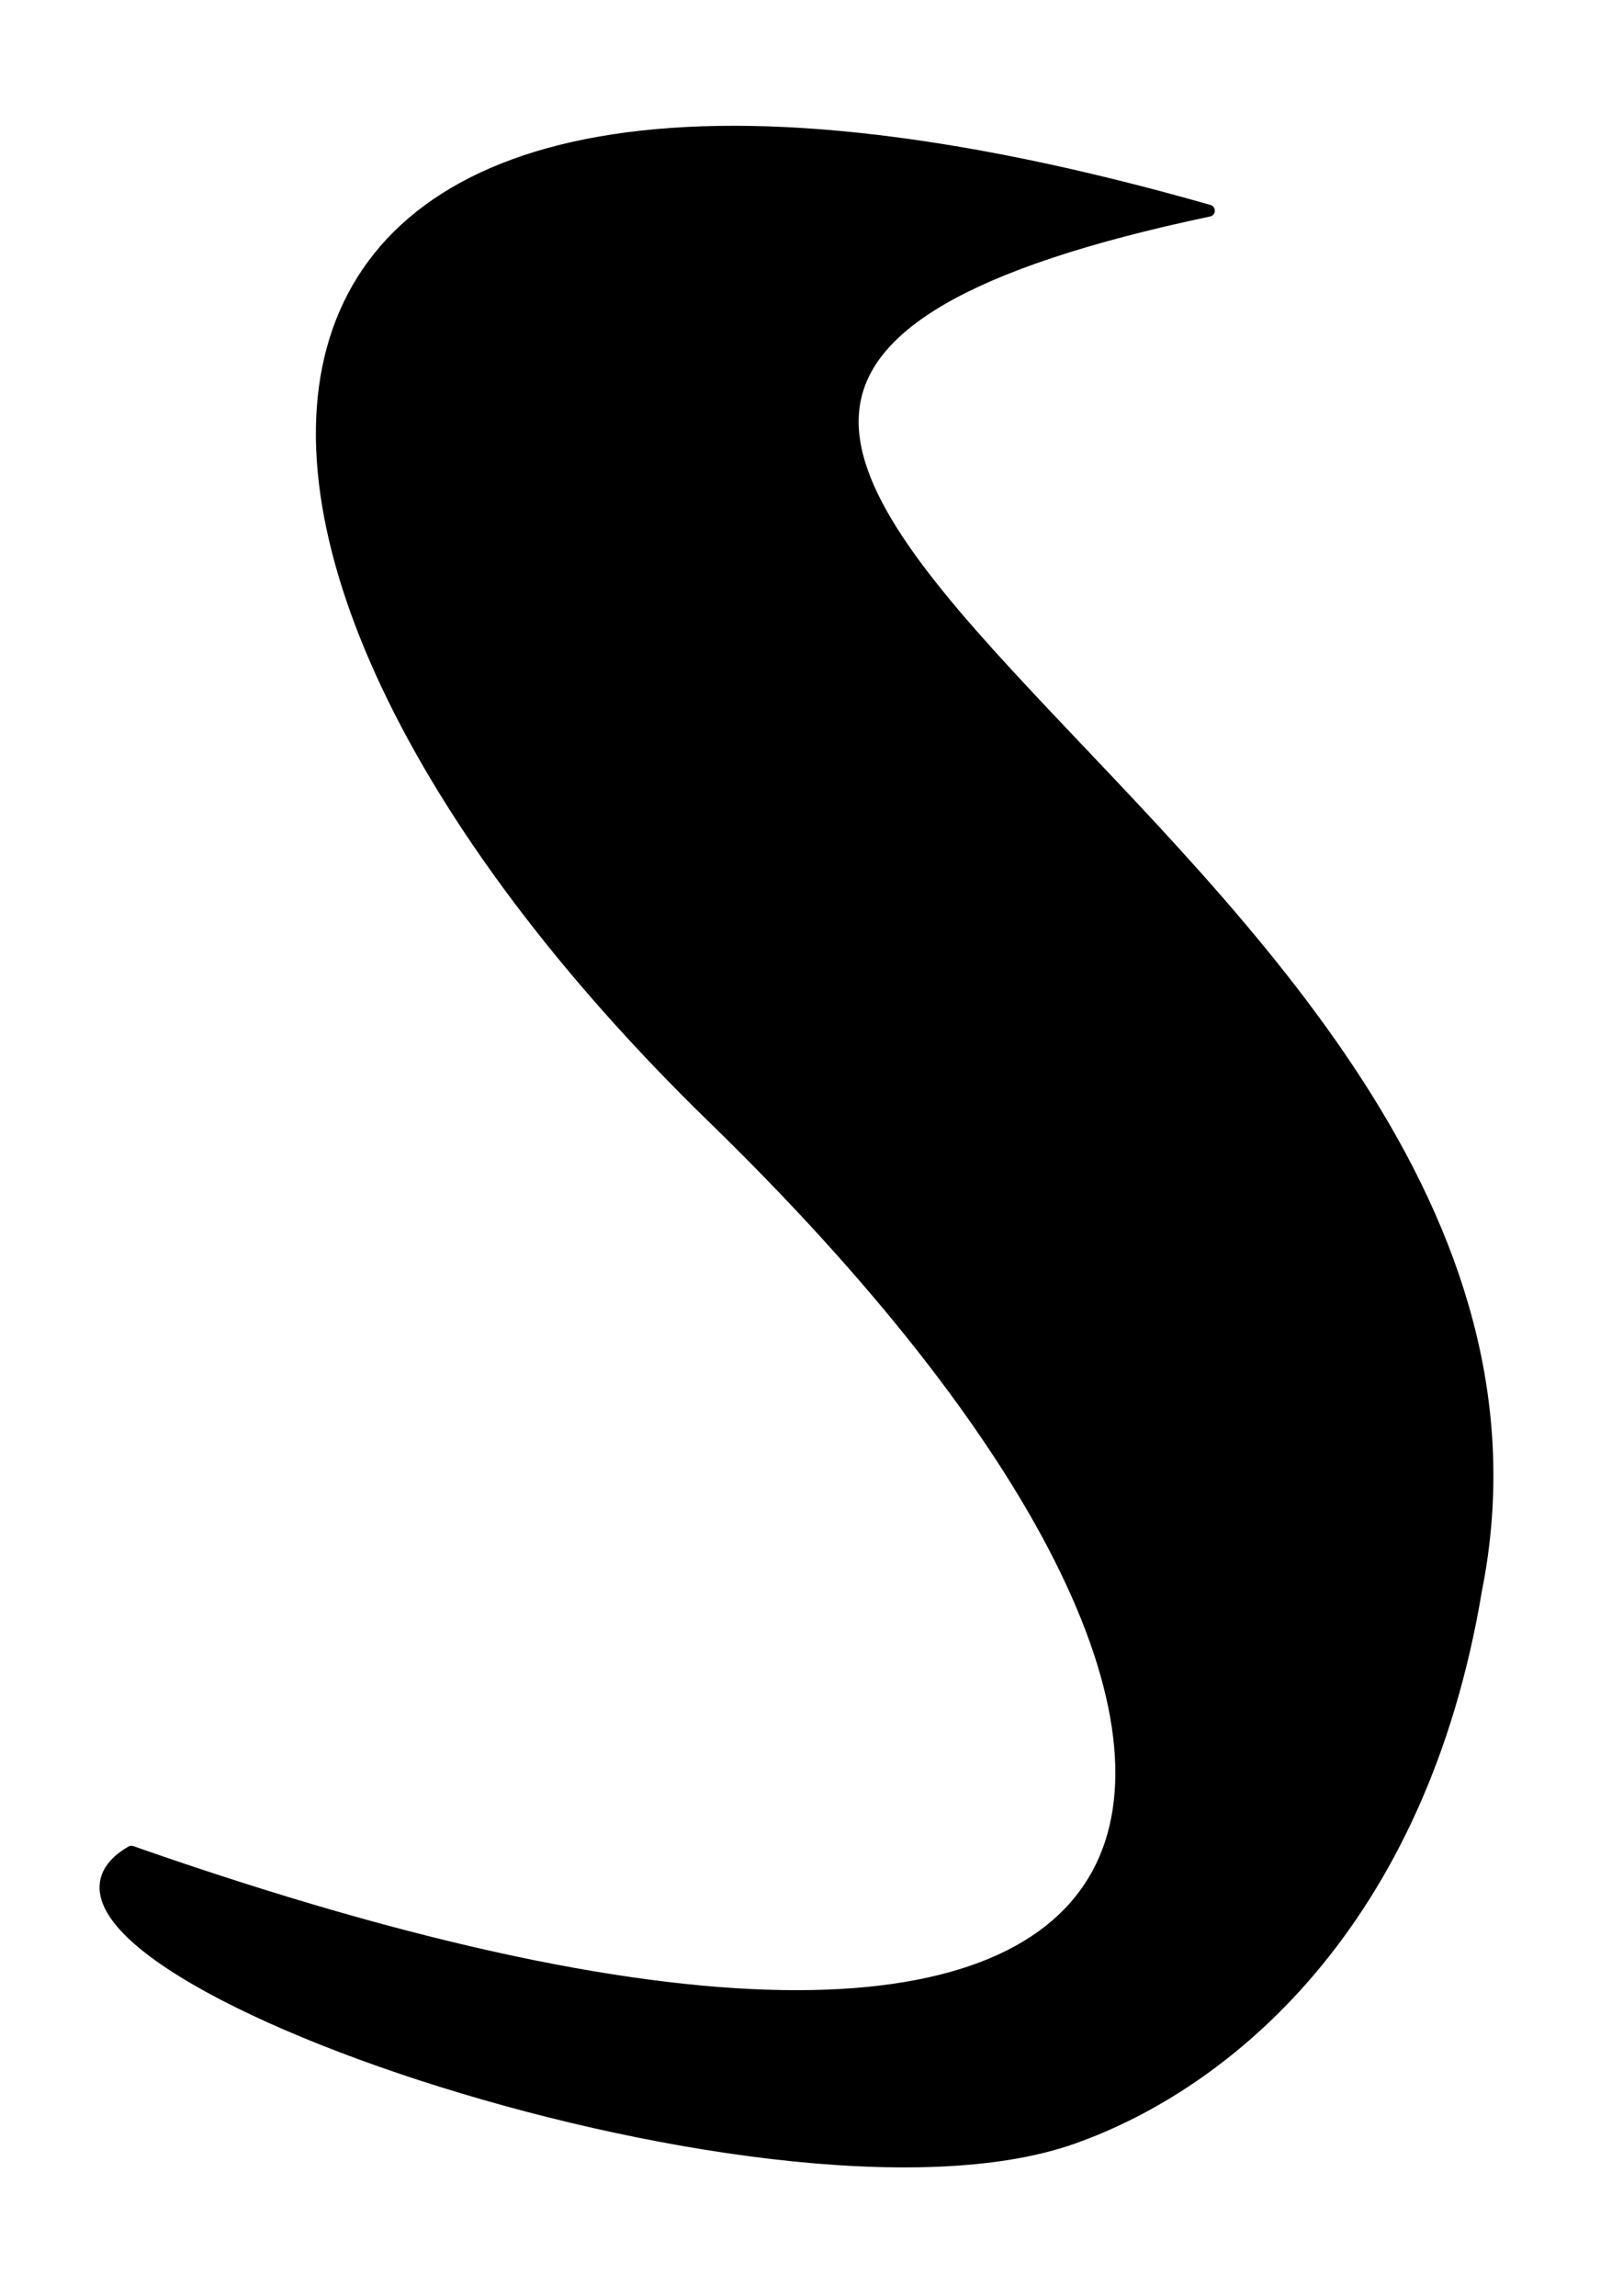 <svg
   width="210mm"
   height="297mm"
   viewBox="0 0 210 297"
   version="1.1"
   id="svg1"
   xml:space="preserve"
   inkscape:version="1.4 (86a8ad7, 2024-10-11)"
   sodipodi:docname="swirlazzo-logo-zwart.svg"
   xmlns:inkscape="http://www.inkscape.org/namespaces/inkscape"
   xmlns:sodipodi="http://sodipodi.sourceforge.net/DTD/sodipodi-0.dtd"
   xmlns="http://www.w3.org/2000/svg"
   xmlns:svg="http://www.w3.org/2000/svg"
   xmlns:rdf="http://www.w3.org/1999/02/22-rdf-syntax-ns#"
   xmlns:cc="http://creativecommons.org/ns#"
   xmlns:dc="http://purl.org/dc/elements/1.1/"><title
     id="title1">Swirlazzo</title><sodipodi:namedview
     id="namedview1"
     pagecolor="#ffffff"
     bordercolor="#000000"
     borderopacity="0.25"
     inkscape:showpageshadow="2"
     inkscape:pageopacity="0.0"
     inkscape:pagecheckerboard="0"
     inkscape:deskcolor="#d1d1d1"
     inkscape:document-units="mm"
     inkscape:zoom="0.75811588"
     inkscape:cx="385.16539"
     inkscape:cy="523.00712"
     inkscape:window-width="1920"
     inkscape:window-height="1111"
     inkscape:window-x="-9"
     inkscape:window-y="-9"
     inkscape:window-maximized="1"
     inkscape:current-layer="layer1"
     inkscape:export-bgcolor="#ffffff00" /><defs
     id="defs1"><linearGradient
       id="gradient"
       x1="79.818"
       y1="35.926"
       x2="182.434"
       y2="154.721"
       gradientTransform="matrix(1.74,0,0,2.199,-126.354,-61.719)"
       gradientUnits="userSpaceOnUse"><stop
         offset="0"
         style="stop-color:#4a9ca8;stop-opacity:1;"
         id="stop1" /><stop
         offset="0.8"
         style="stop-color:#ff8fa3;stop-opacity:1"
         id="stop2" /></linearGradient></defs><g
     inkscape:label="Laag 1"
     inkscape:groupmode="layer"
     id="layer1"><path
       d="M 156.419,27.255 C 19.46,-11.877 14.305,68.773 92.331,144.648 c 84.669,82.336 72.871,146.885 -75.335,94.9 -23.465,13.689 82.679,50.802 121.721,37.077 20.109,-7.069 45.097,-27.896 52.263,-70.889 C 210.545,107.909 28.101,54.318 156.419,27.255 Z"
       fill="url(#gradient)"
       stroke="#ff8fa3"
       stroke-width="5.1"
       stroke-linecap="round"
       stroke-linejoin="round"
       id="path2"
       style="fill:#000000;stroke-width:1.535;stroke-linejoin:round;stroke-dasharray:none;stroke-dashoffset:0;fill-opacity:1;stroke:#000000;stroke-opacity:1"
       inkscape:label="path2"
       sodipodi:nodetypes="cscscc" /></g></svg>
